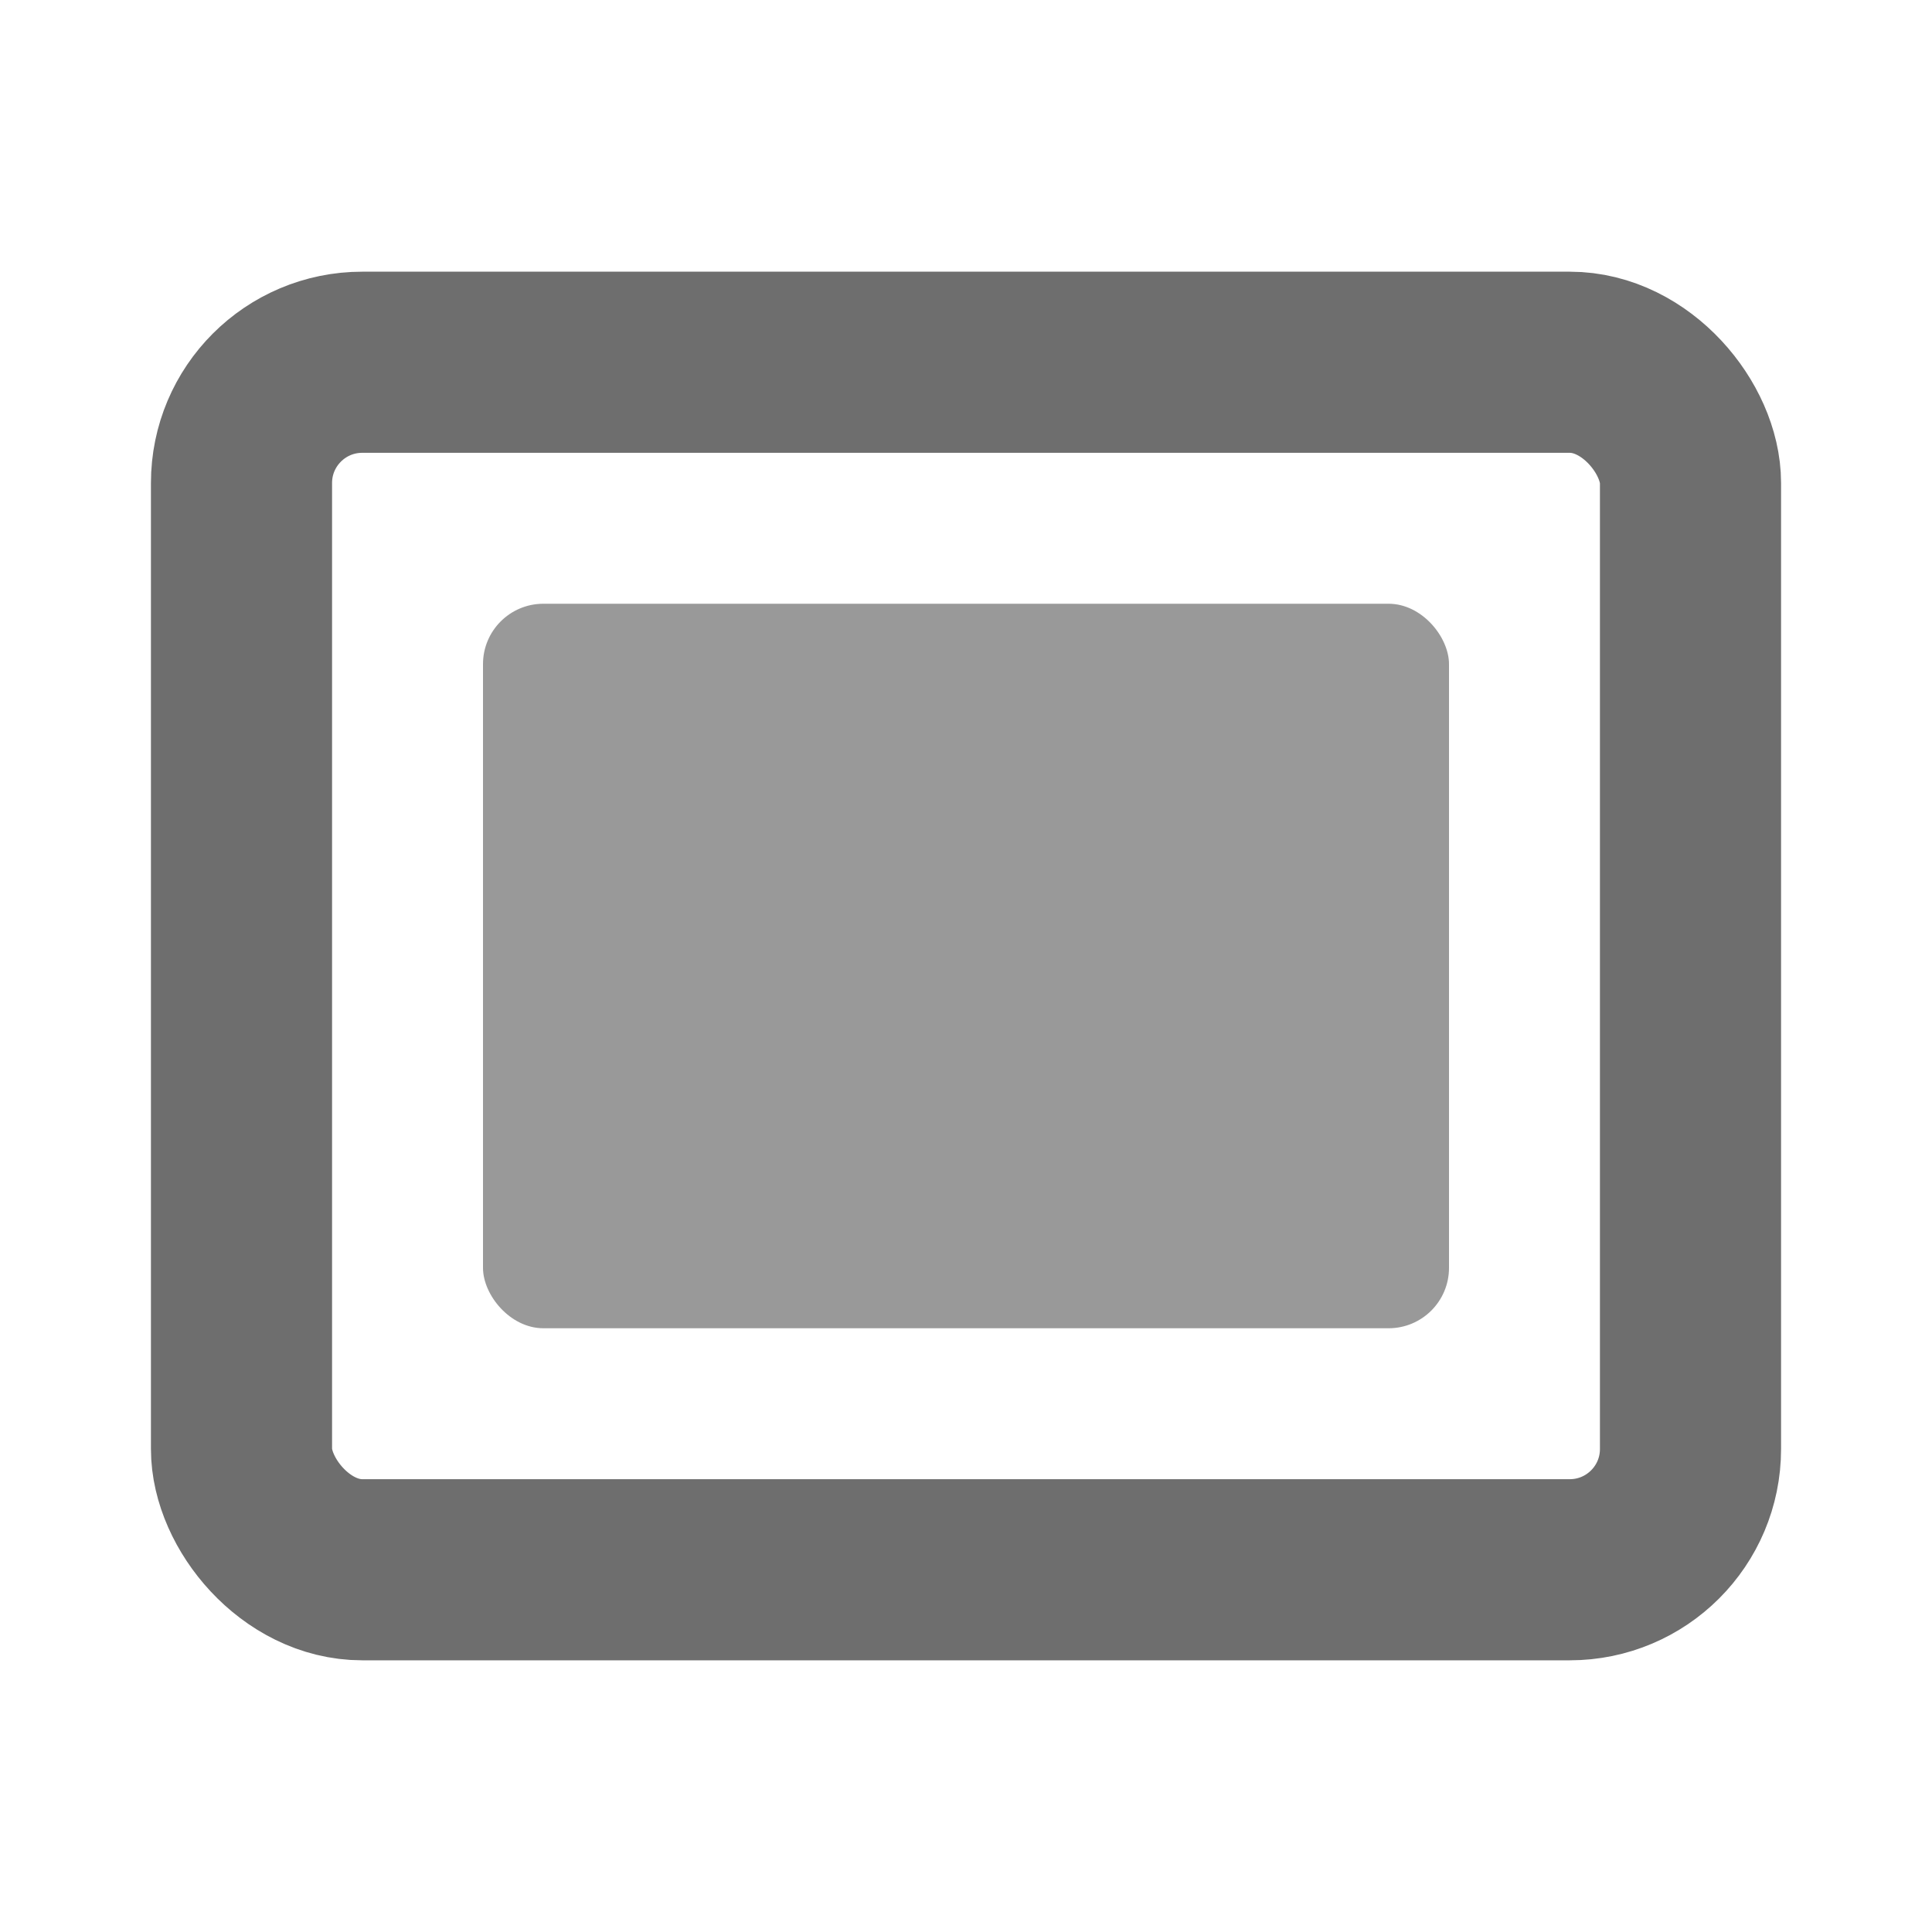 <svg xmlns="http://www.w3.org/2000/svg" width="16" height="16" viewBox="0 0 16 16">
    <rect x="2" y="3" width="12" height="10" rx="1" ry="1" fill="none" stroke="#6E6E6E" stroke-width="1.5"/>
    <rect x="4" y="5" width="8" height="6" rx="0.5" ry="0.5" fill="#6E6E6E" opacity="0.7"/>
</svg>